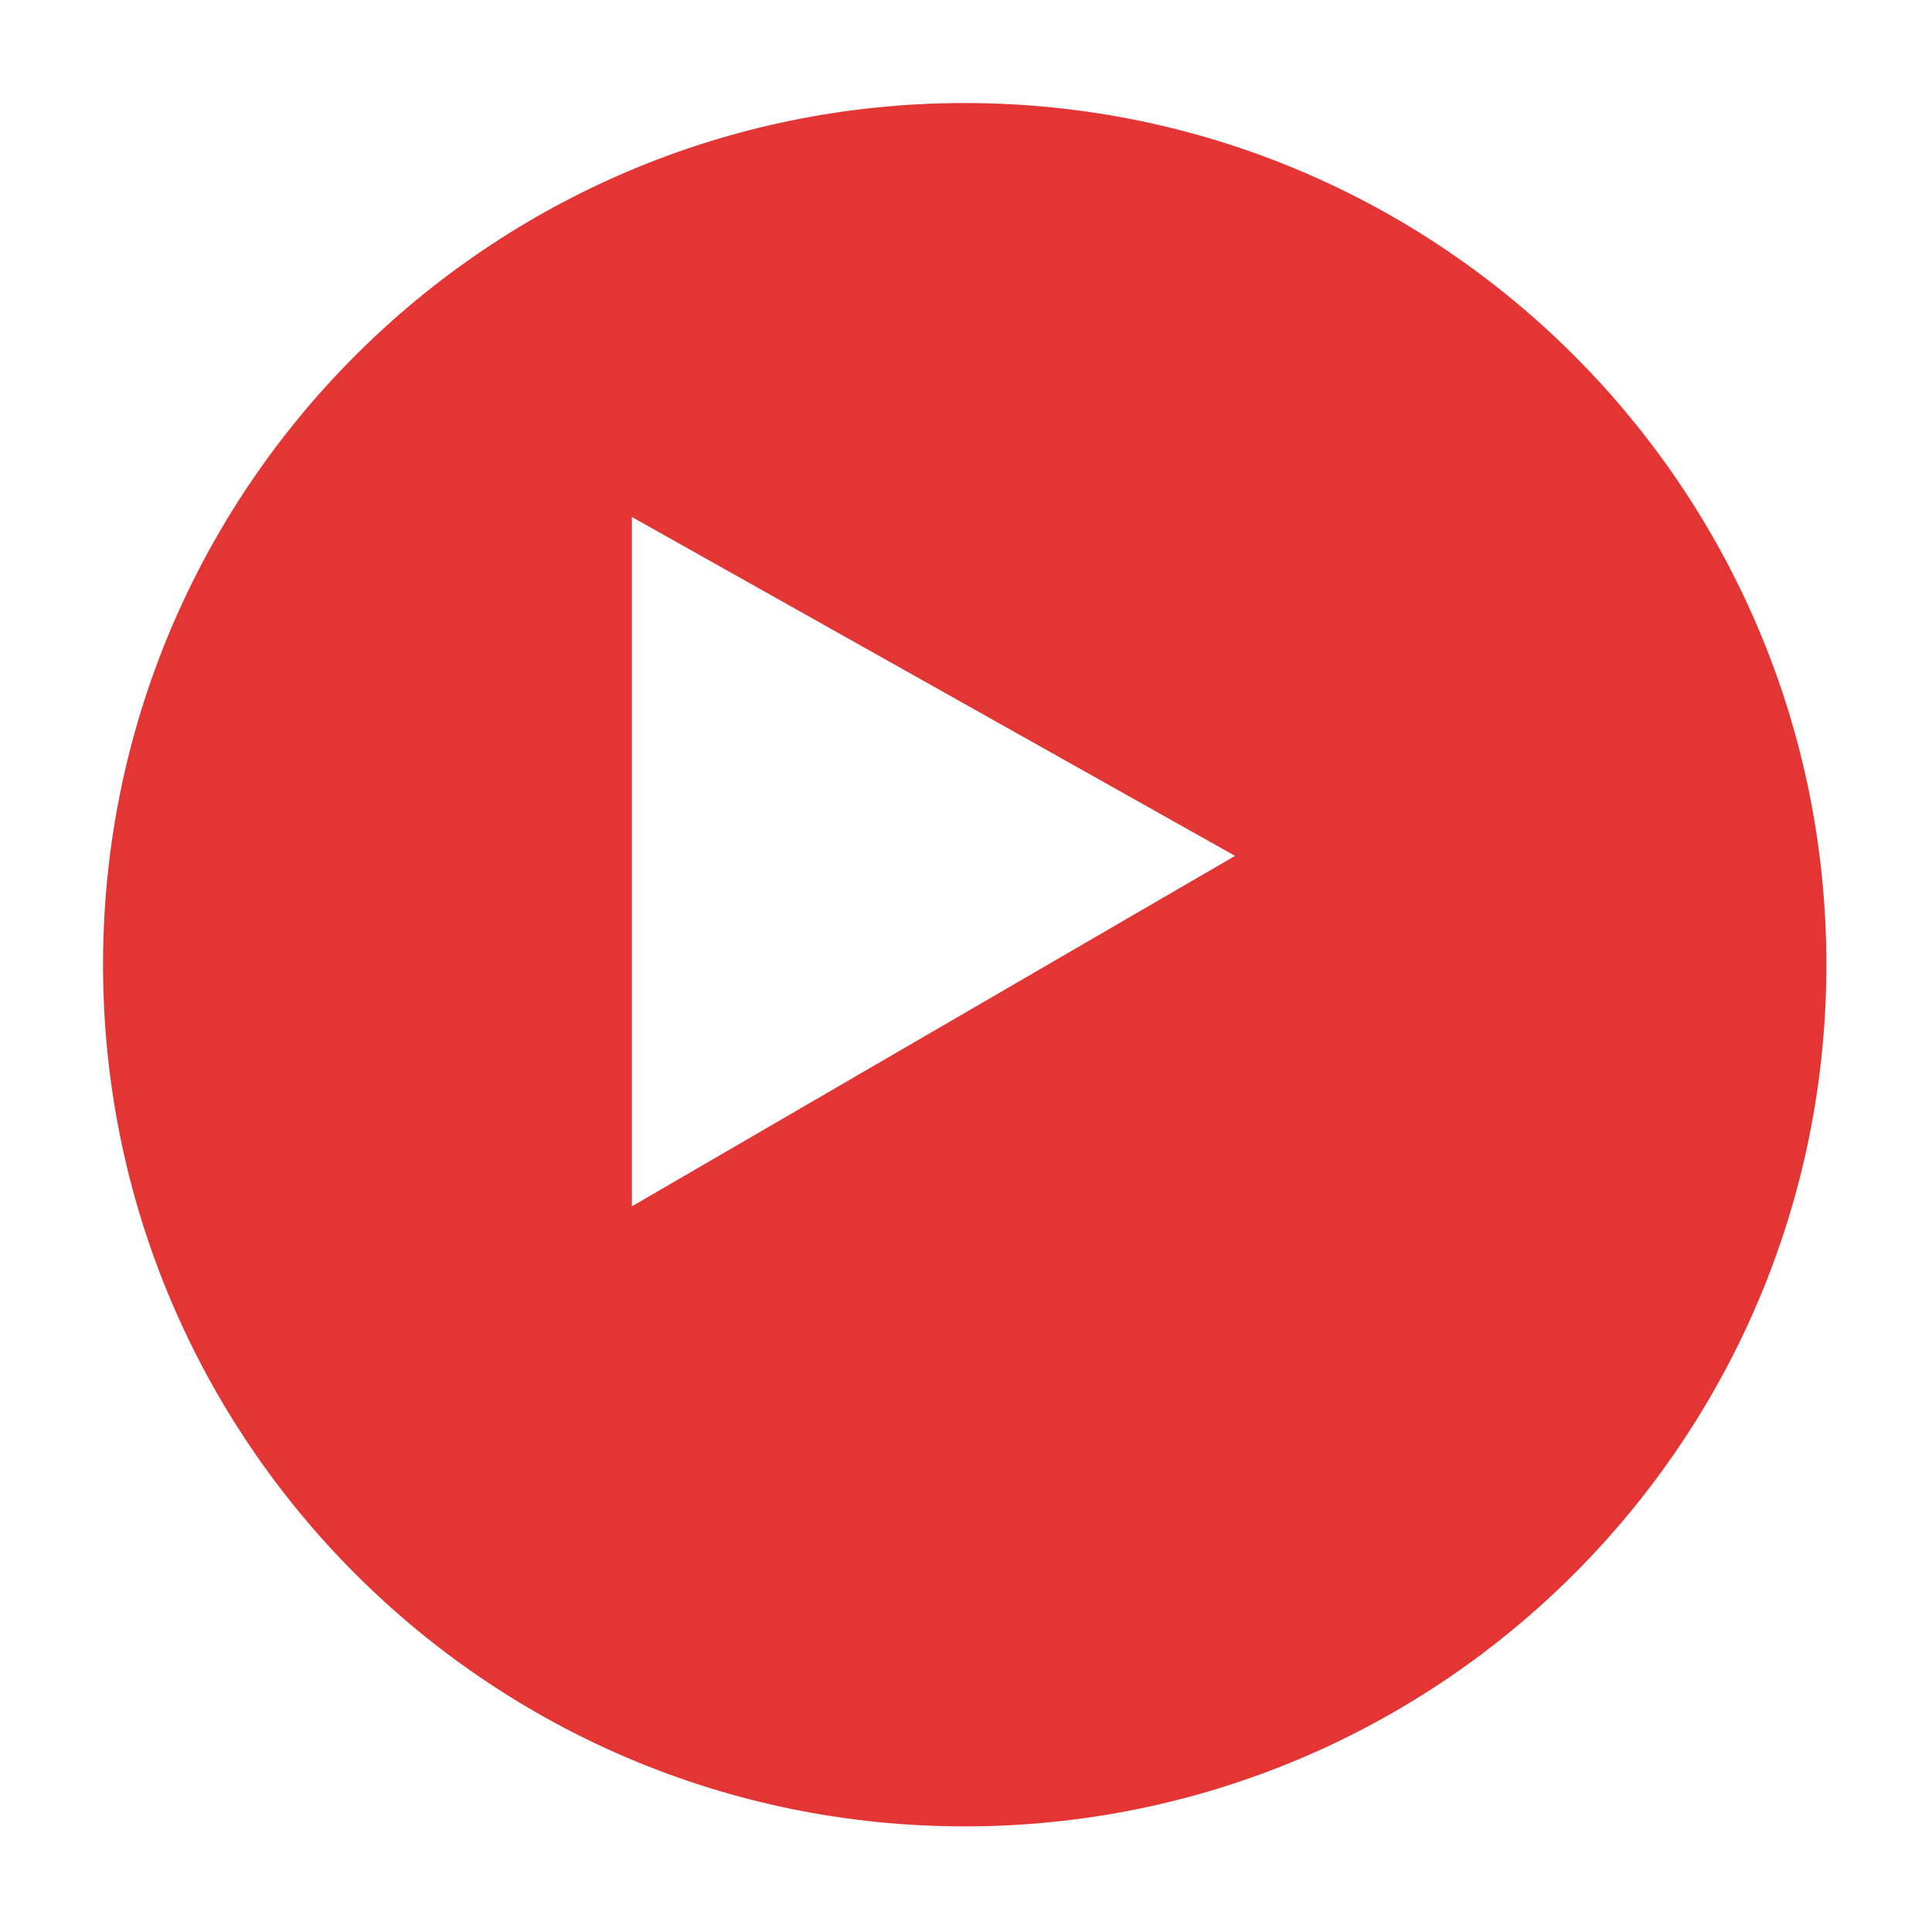 <svg width="75" height="75" viewBox="0 0 75 75" fill="none" xmlns="http://www.w3.org/2000/svg">
<g filter="url(#filter0_d_16_131)">
<path d="M33.45 66.9C51.924 66.9 66.9 51.924 66.9 33.45C66.9 14.976 51.924 0 33.45 0C14.976 0 0 14.976 0 33.45C0 51.924 14.976 66.9 33.45 66.9Z" fill="#E43535"/>
</g>
<path fill-rule="evenodd" clip-rule="evenodd" d="M24.53 20.07L47.945 33.225L24.53 46.83V20.07Z" fill="white"/>
<defs>
<filter id="filter0_d_16_131" x="0" y="0" width="74.9" height="74.9" filterUnits="userSpaceOnUse" color-interpolation-filters="sRGB">
<feFlood flood-opacity="0" result="BackgroundImageFix"/>
<feColorMatrix in="SourceAlpha" type="matrix" values="0 0 0 0 0 0 0 0 0 0 0 0 0 0 0 0 0 0 127 0" result="hardAlpha"/>
<feOffset dx="4" dy="4"/>
<feGaussianBlur stdDeviation="2"/>
<feComposite in2="hardAlpha" operator="out"/>
<feColorMatrix type="matrix" values="0 0 0 0 0 0 0 0 0 0 0 0 0 0 0 0 0 0 0.25 0"/>
<feBlend mode="normal" in2="BackgroundImageFix" result="effect1_dropShadow_16_131"/>
<feBlend mode="normal" in="SourceGraphic" in2="effect1_dropShadow_16_131" result="shape"/>
</filter>
</defs>
</svg>